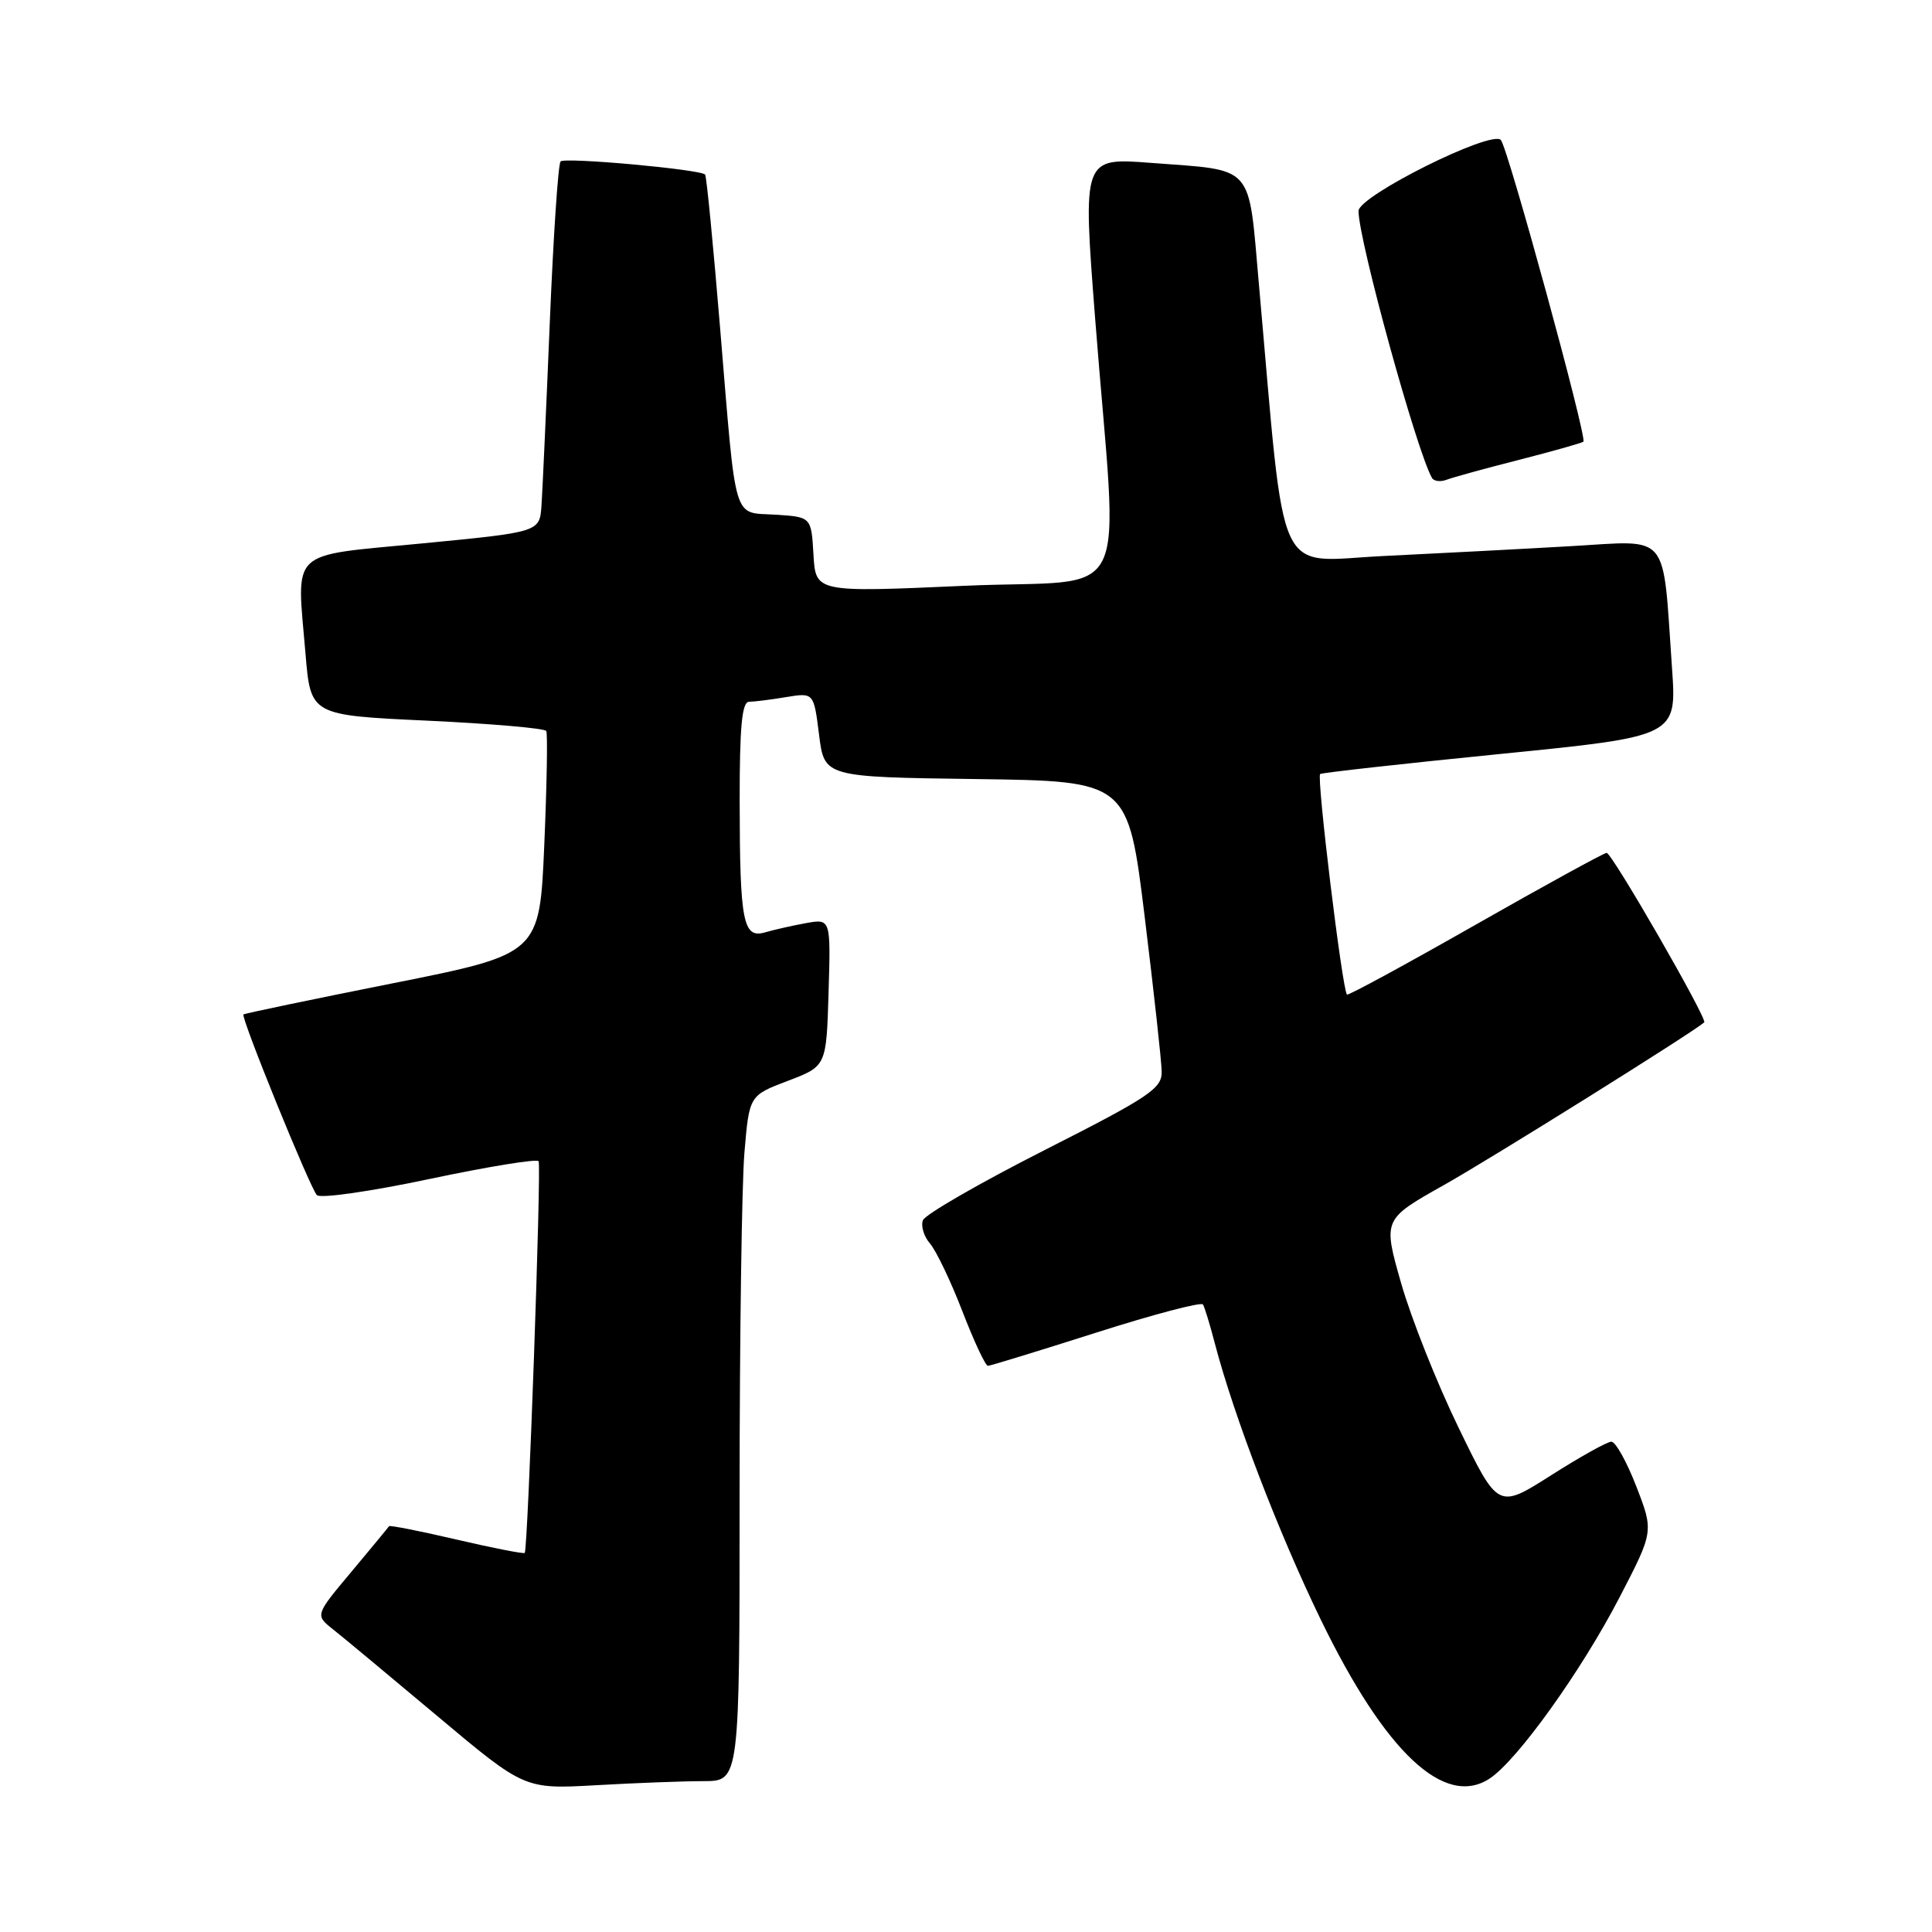 <?xml version="1.0" encoding="UTF-8" standalone="no"?>
<!DOCTYPE svg PUBLIC "-//W3C//DTD SVG 1.1//EN" "http://www.w3.org/Graphics/SVG/1.1/DTD/svg11.dtd" >
<svg xmlns="http://www.w3.org/2000/svg" xmlns:xlink="http://www.w3.org/1999/xlink" version="1.1" viewBox="0 0 256 256">
 <g >
 <path fill="currentColor"
d=" M 93.25 236.01 C 98.00 236.00 98.00 236.00 98.00 198.15 C 98.00 177.33 98.29 156.90 98.64 152.73 C 99.28 145.16 99.28 145.16 104.39 143.22 C 109.50 141.28 109.50 141.28 109.79 131.50 C 110.08 121.73 110.08 121.73 106.79 122.32 C 104.98 122.65 102.55 123.20 101.39 123.54 C 98.46 124.40 98.03 122.20 98.01 106.25 C 98.00 96.32 98.31 93.00 99.25 92.99 C 99.94 92.98 102.15 92.71 104.16 92.37 C 107.83 91.77 107.83 91.77 108.53 97.36 C 109.23 102.96 109.23 102.96 129.35 103.23 C 149.47 103.50 149.47 103.50 151.68 121.50 C 152.89 131.40 153.91 140.62 153.93 142.00 C 153.97 144.23 152.32 145.34 138.40 152.40 C 129.83 156.75 122.58 160.93 122.29 161.69 C 122.00 162.45 122.42 163.85 123.24 164.79 C 124.05 165.73 125.98 169.76 127.52 173.75 C 129.06 177.74 130.58 180.99 130.91 180.98 C 131.23 180.97 137.69 178.99 145.25 176.58 C 152.81 174.17 159.18 172.49 159.40 172.85 C 159.62 173.21 160.33 175.53 160.97 178.00 C 163.49 187.62 169.39 203.03 175.00 214.59 C 183.54 232.19 191.40 239.59 197.38 235.67 C 201.03 233.28 209.51 221.46 214.57 211.71 C 219.13 202.92 219.13 202.92 216.82 196.96 C 215.55 193.68 214.06 191.01 213.51 191.03 C 212.95 191.04 209.35 193.05 205.50 195.50 C 198.50 199.95 198.50 199.95 193.29 189.22 C 190.42 183.33 186.99 174.69 185.66 170.04 C 183.24 161.57 183.24 161.57 191.37 157.00 C 197.67 153.45 224.17 136.90 225.82 135.47 C 226.29 135.06 213.60 113.02 212.89 113.01 C 212.55 113.01 204.73 117.29 195.51 122.54 C 186.29 127.79 178.63 131.95 178.48 131.79 C 177.85 131.10 174.42 102.86 174.93 102.56 C 175.24 102.38 186.00 101.18 198.84 99.90 C 222.18 97.57 222.18 97.57 221.55 88.53 C 220.27 70.22 221.43 71.61 208.14 72.37 C 201.74 72.74 190.61 73.32 183.41 73.67 C 168.76 74.37 170.40 77.94 166.81 37.65 C 165.38 21.53 166.37 22.64 152.48 21.58 C 143.46 20.89 143.46 20.89 145.11 42.19 C 148.16 81.37 150.49 76.61 127.83 77.62 C 108.08 78.50 108.08 78.50 107.79 73.50 C 107.50 68.50 107.50 68.50 102.76 68.20 C 97.02 67.83 97.60 69.76 95.42 43.50 C 94.51 32.50 93.62 23.33 93.43 23.13 C 92.80 22.44 74.86 20.81 74.28 21.39 C 73.96 21.71 73.32 31.31 72.85 42.73 C 72.38 54.15 71.88 65.08 71.75 67.00 C 71.50 70.50 71.50 70.50 56.00 72.00 C 38.03 73.74 39.31 72.54 40.48 86.61 C 41.16 94.77 41.16 94.77 56.59 95.49 C 65.07 95.89 72.18 96.50 72.38 96.86 C 72.58 97.21 72.46 104.01 72.12 111.96 C 71.50 126.41 71.50 126.41 52.00 130.30 C 41.27 132.44 32.39 134.29 32.26 134.42 C 31.88 134.78 41.08 157.41 41.99 158.36 C 42.45 158.83 49.14 157.87 56.92 156.22 C 64.68 154.58 71.18 153.52 71.37 153.87 C 71.75 154.55 69.95 205.32 69.53 205.77 C 69.40 205.92 65.33 205.13 60.50 204.00 C 55.67 202.87 51.64 202.08 51.55 202.23 C 51.46 202.38 49.22 205.09 46.57 208.26 C 41.75 214.01 41.75 214.01 44.12 215.89 C 45.43 216.92 51.67 222.12 58.00 227.43 C 69.50 237.08 69.50 237.08 79.00 236.55 C 84.22 236.25 90.64 236.01 93.25 236.01 Z  M 201.33 60.92 C 205.82 59.77 209.64 58.69 209.81 58.52 C 210.32 58.01 199.80 19.57 198.87 18.55 C 197.62 17.18 180.00 25.97 180.01 27.96 C 180.02 31.84 187.71 59.76 189.74 63.32 C 189.99 63.77 190.87 63.88 191.68 63.57 C 192.49 63.26 196.83 62.06 201.33 60.92 Z "/>
</g>
</svg>